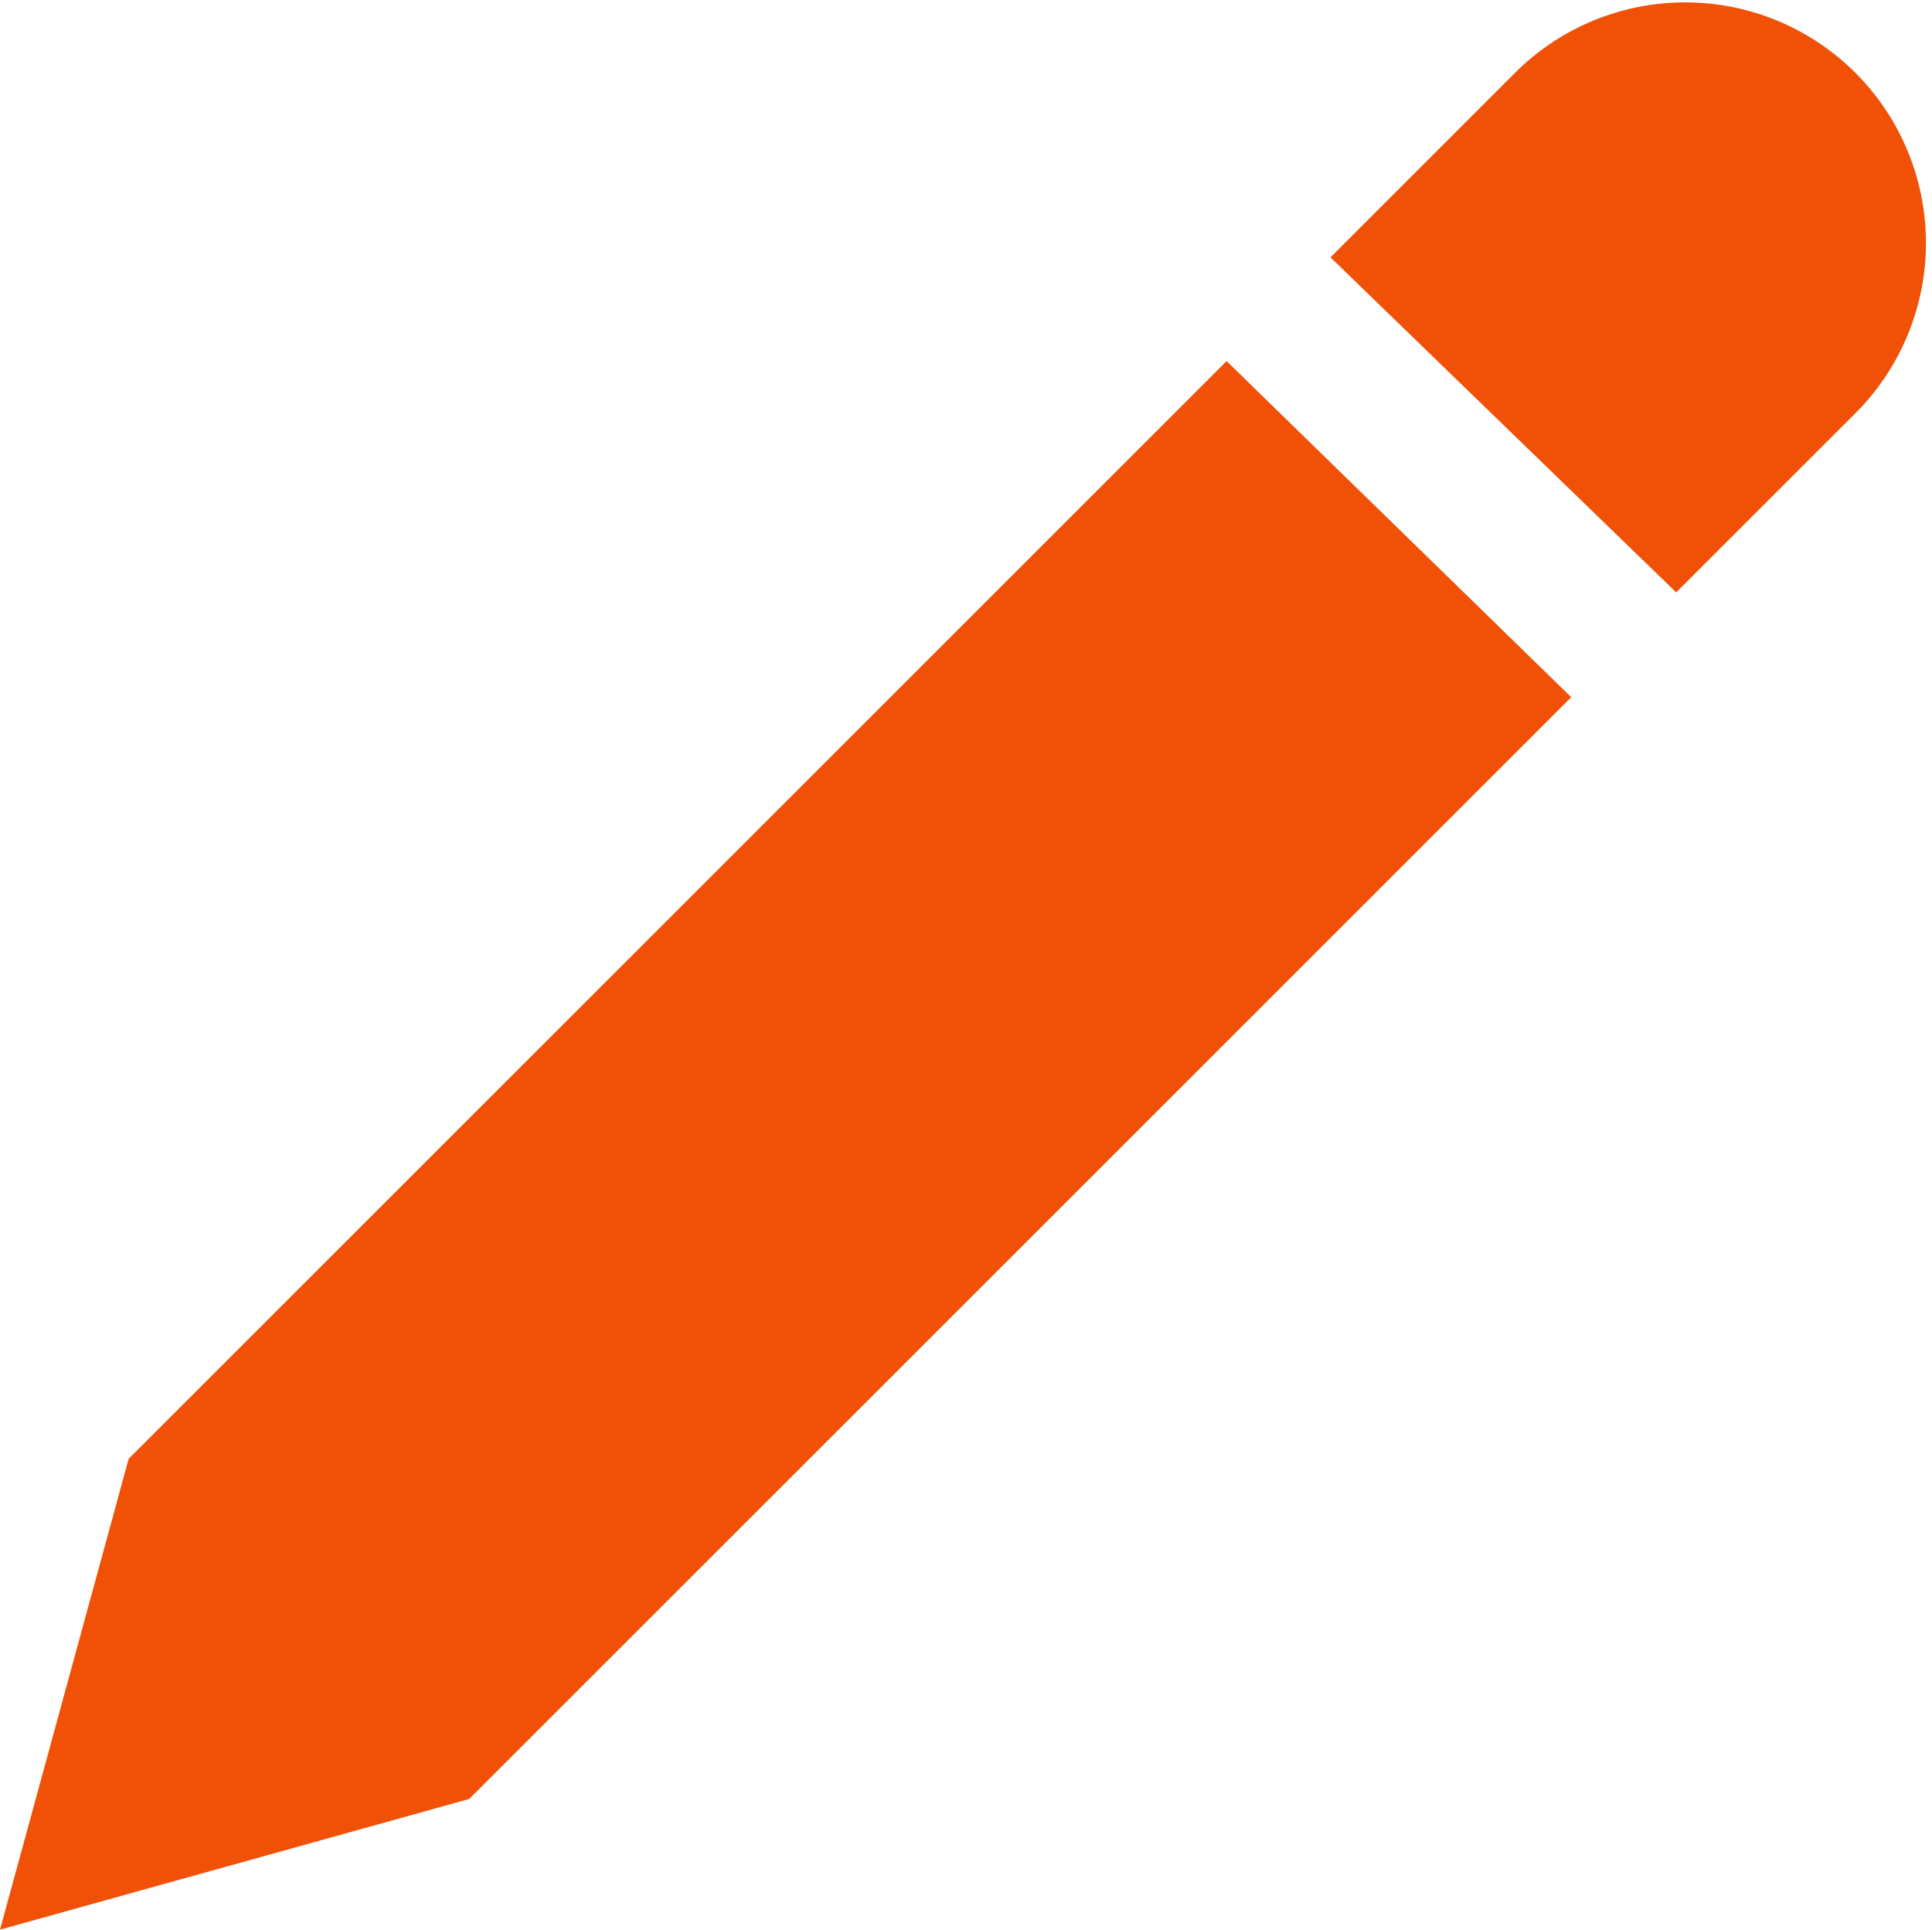 <?xml version="1.0" standalone="no"?><!DOCTYPE svg PUBLIC "-//W3C//DTD SVG 1.1//EN" "http://www.w3.org/Graphics/SVG/1.1/DTD/svg11.dtd"><svg t="1606188391871" class="icon" viewBox="0 0 1025 1024" version="1.1" xmlns="http://www.w3.org/2000/svg" p-id="2779" xmlns:xlink="http://www.w3.org/1999/xlink" width="200.195" height="200"><defs><style type="text/css"></style></defs><path d="M984.379 219.267l-95.092 95.092-183.414-177.794 97.901-97.901a127.704 127.704 0 1 1 180.604 180.604z m-150.78 150.716L248.937 954.645 0 1024l68.269-249.895L650.761 191.614l182.839 178.368z" fill="#f05107" p-id="2780"></path></svg>